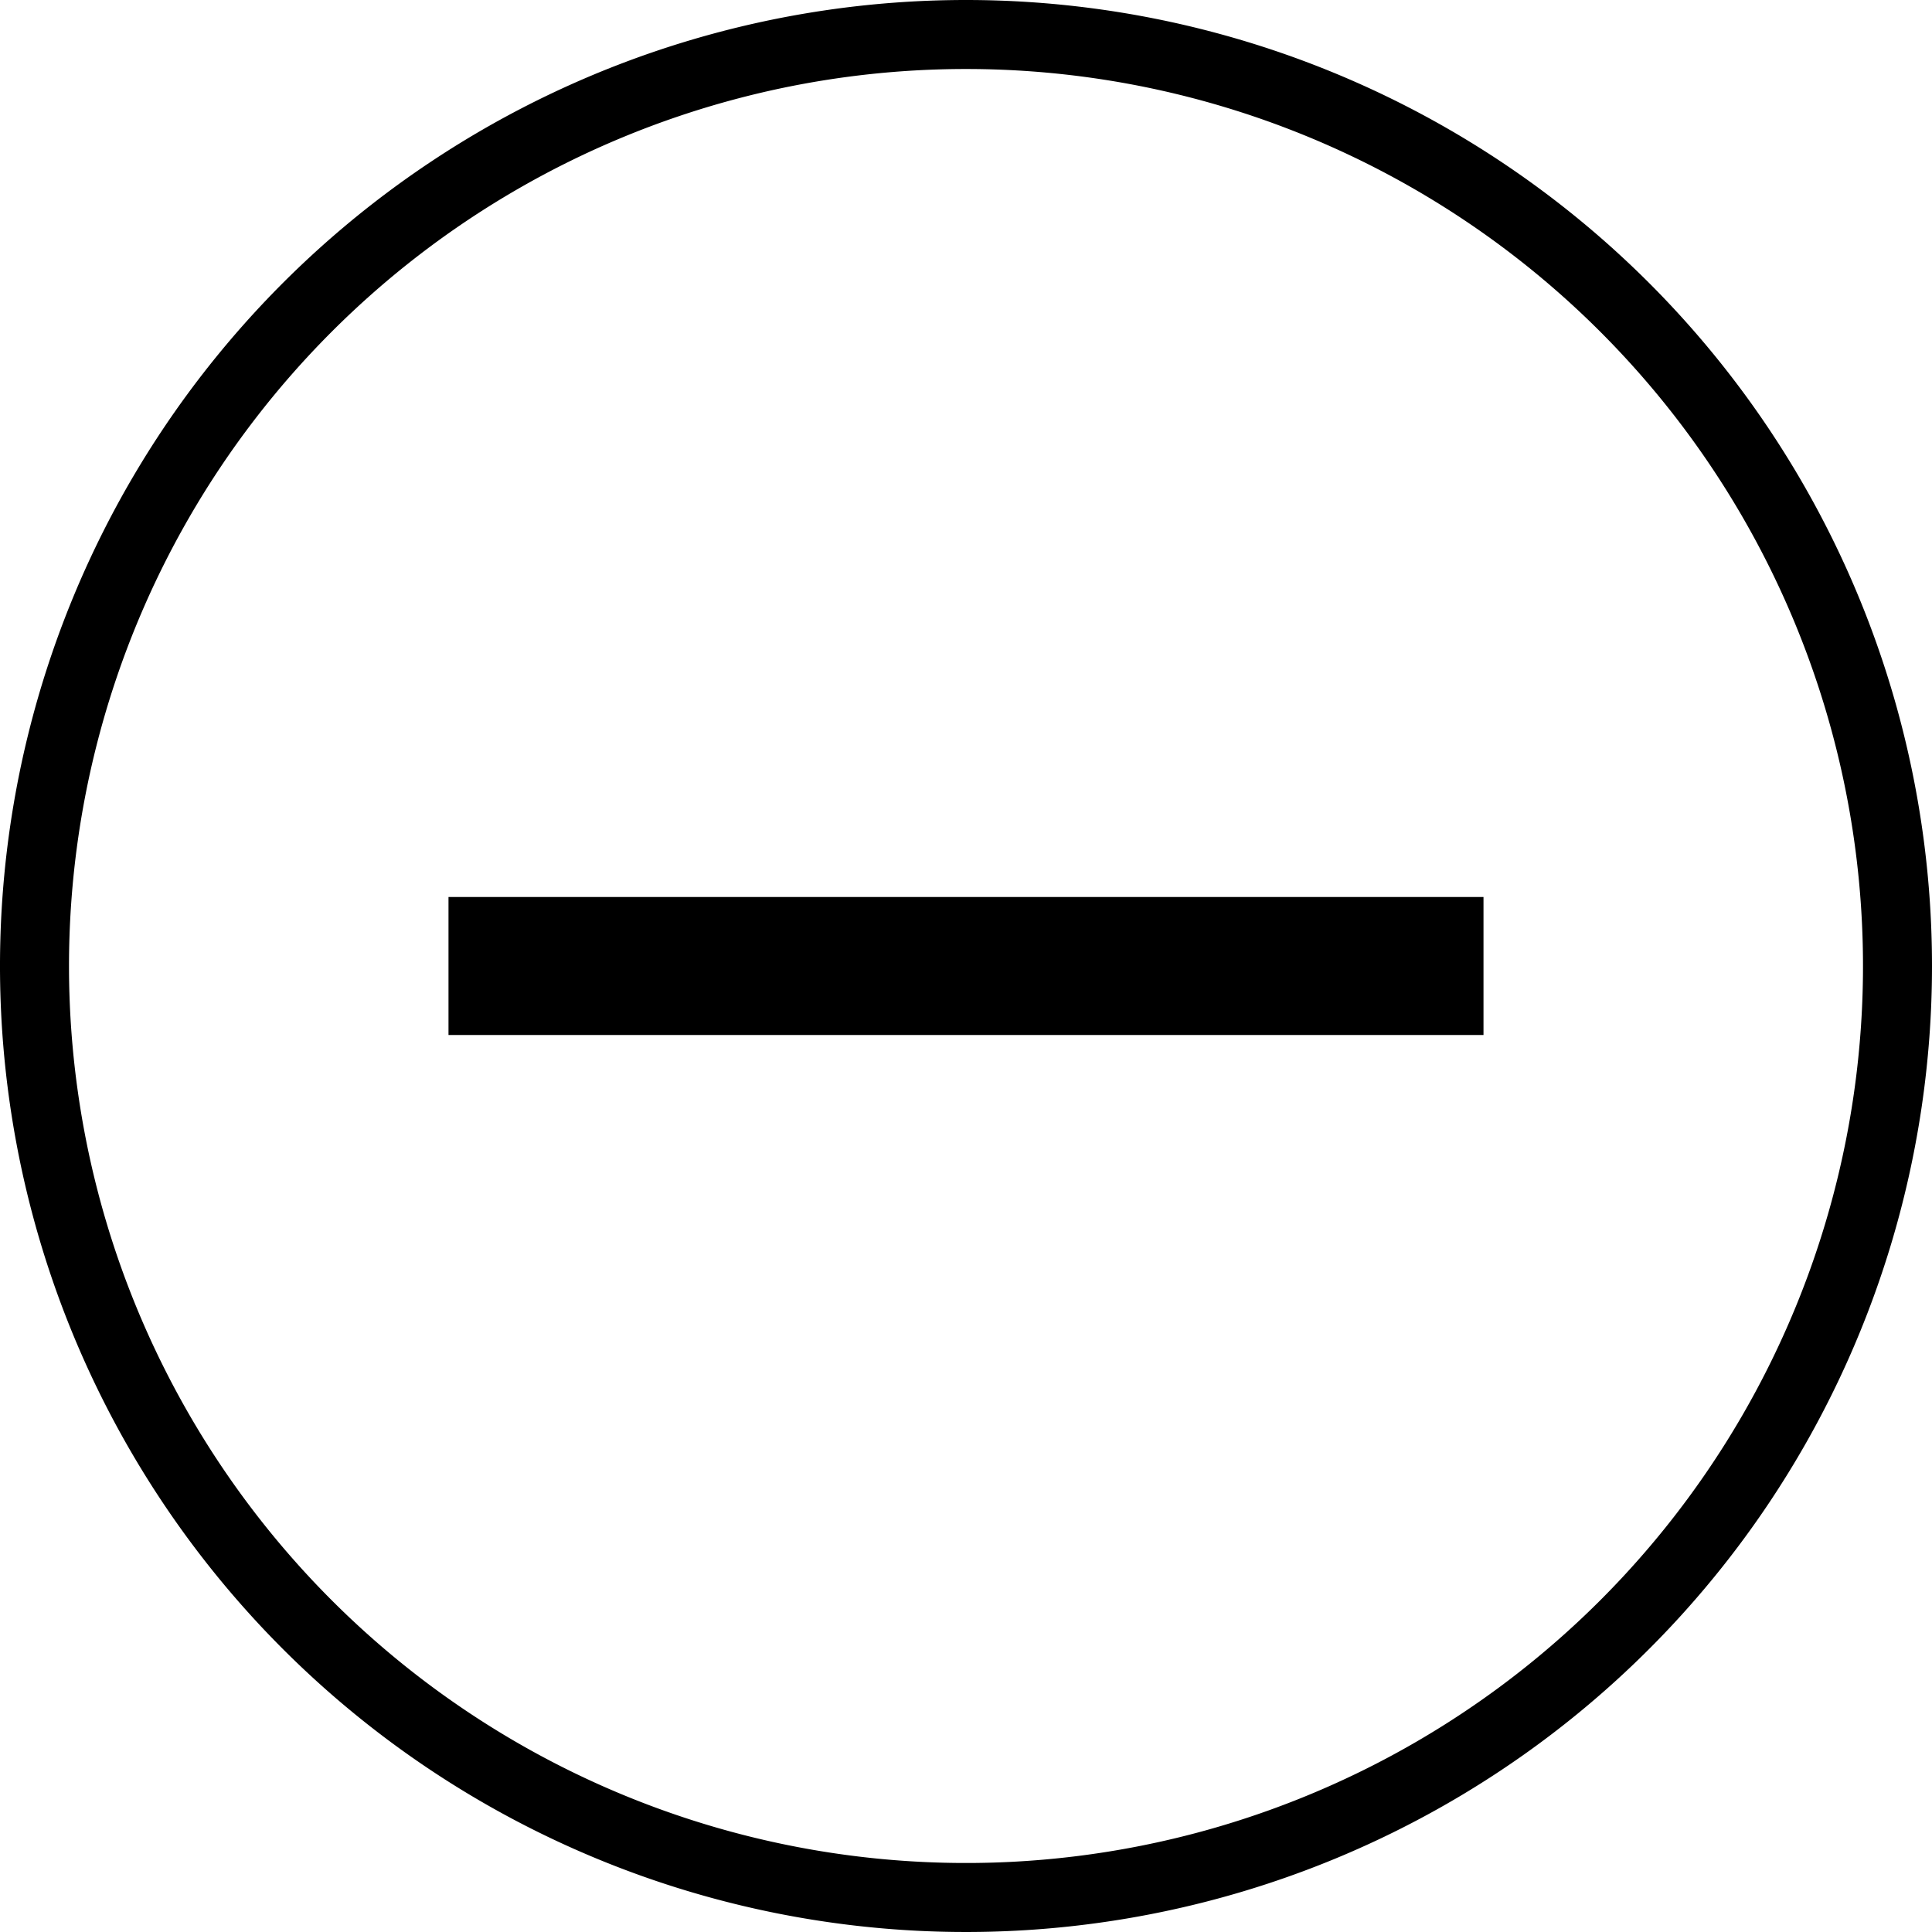 <svg xmlns="http://www.w3.org/2000/svg" viewBox="0 0 28 28">
<path d="M14,1A13,13,0,1,1,1,14,13,13,0,0,1,14,1m0-1A14,14,0,1,0,28,14,14,14,0,0,0,14,0Z"/>
<rect x="6.5" y="13" width="15" height="2"/>
</svg>